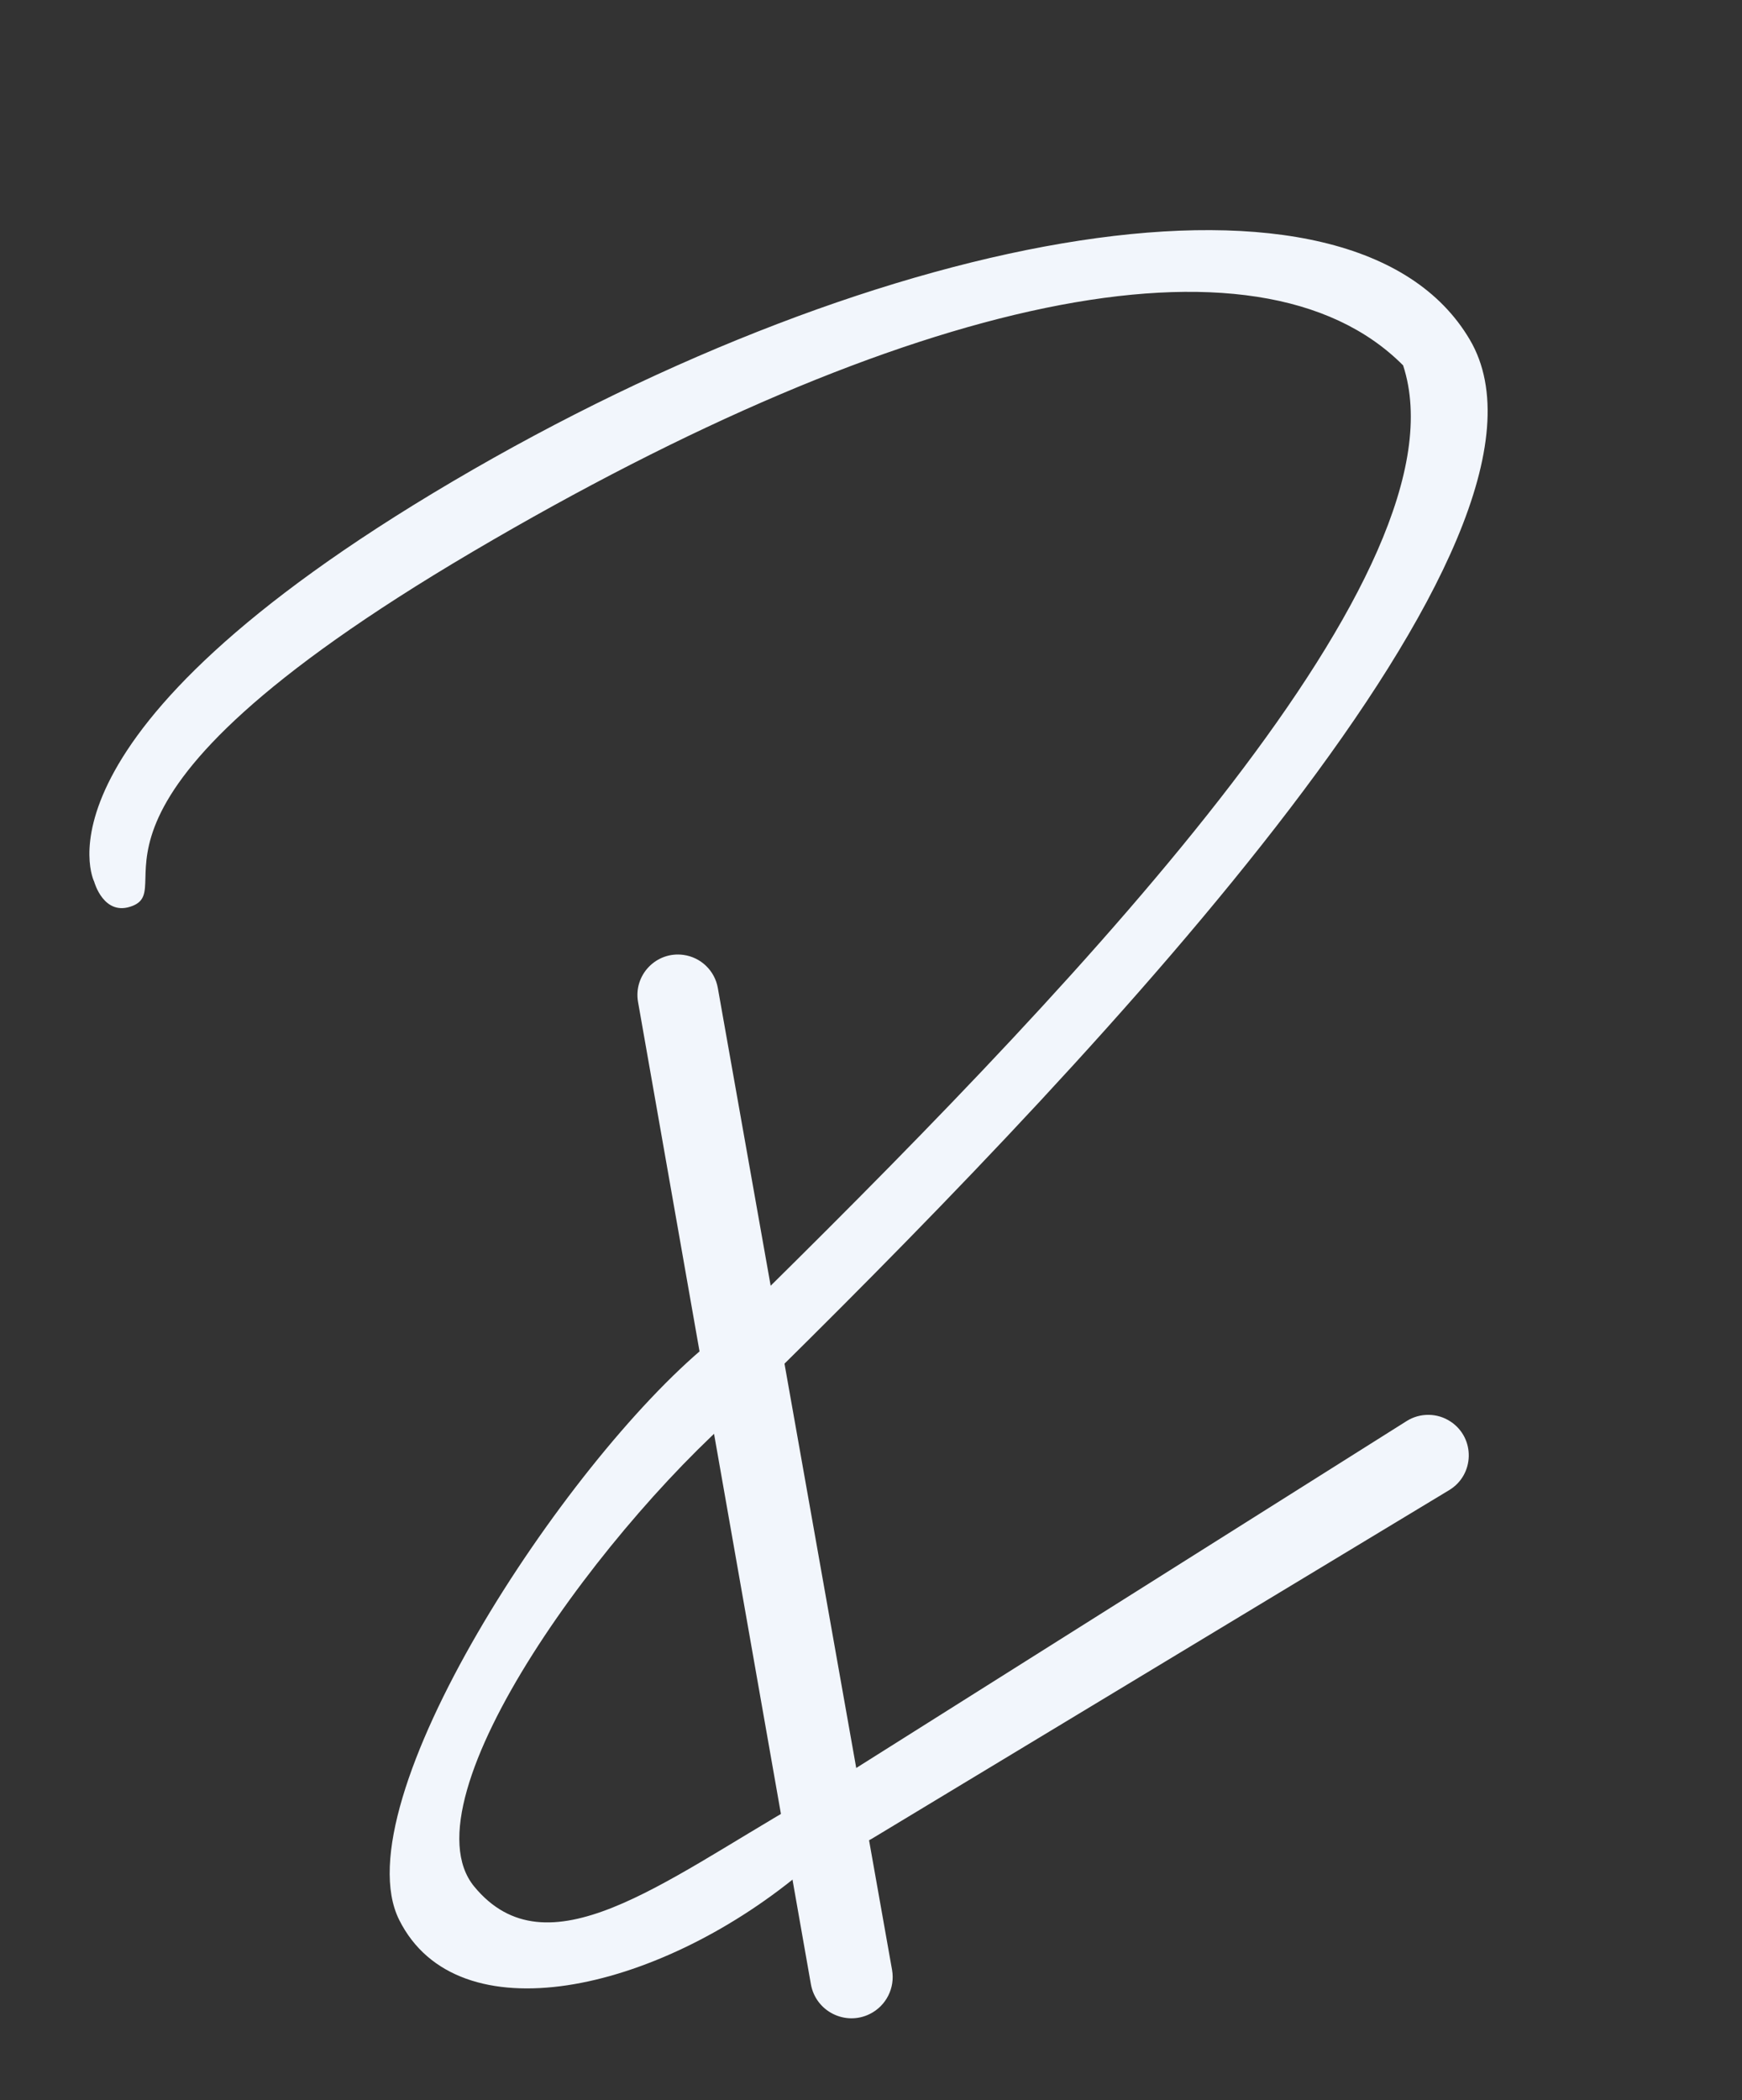 <svg width="151" height="182" viewBox="0 0 151 182" fill="none" xmlns="http://www.w3.org/2000/svg">
<rect x="0" y="0" width="151" height="182" fill="#333333" stroke="none"/>
<path d="M77.325 170.707L62.222 85.615C61.956 84.115 60.752 82.957 59.242 82.751C56.885 82.427 54.895 84.493 55.308 86.837L70.29 171.951C70.703 174.298 73.256 175.59 75.392 174.533C76.815 173.829 77.602 172.27 77.325 170.707Z" fill="#F2F6FC"/>
<path d="M67.486 118.685C95.67 90.862 137.534 46.63 127.405 29.435C117.277 12.24 76.724 19.64 39.239 41.72C1.755 63.8 8.165 76.409 8.165 76.409C8.165 76.409 9 79.5 11.5 78.5C15.691 76.824 3.501 69.884 40.985 47.804C78.47 25.724 108.977 18.956 121.624 31.662C127.405 49.308 94.586 83.996 66.402 111.819L67.486 118.685Z" fill="#F2F6FC"/>
<path d="M34.604 166.38C39.663 176.498 56.819 172.688 69.292 162.406L69.292 156.263C57.368 163.128 47.399 171.121 41.108 163.49C34.818 155.859 52.845 131.495 65.318 121.214L61.343 116.516C48.87 126.798 29.546 156.263 34.604 166.38Z" fill="#F2F6FC"/>
<path d="M121.926 123.151L72.479 154.309C71.62 154.85 71.1 155.794 71.1 156.809C71.1 159.109 73.612 160.527 75.581 159.339L125.617 129.134C127.823 127.802 127.894 124.629 125.75 123.2C124.597 122.431 123.099 122.412 121.926 123.151Z" fill="#F2F6FC"/>
</svg>
